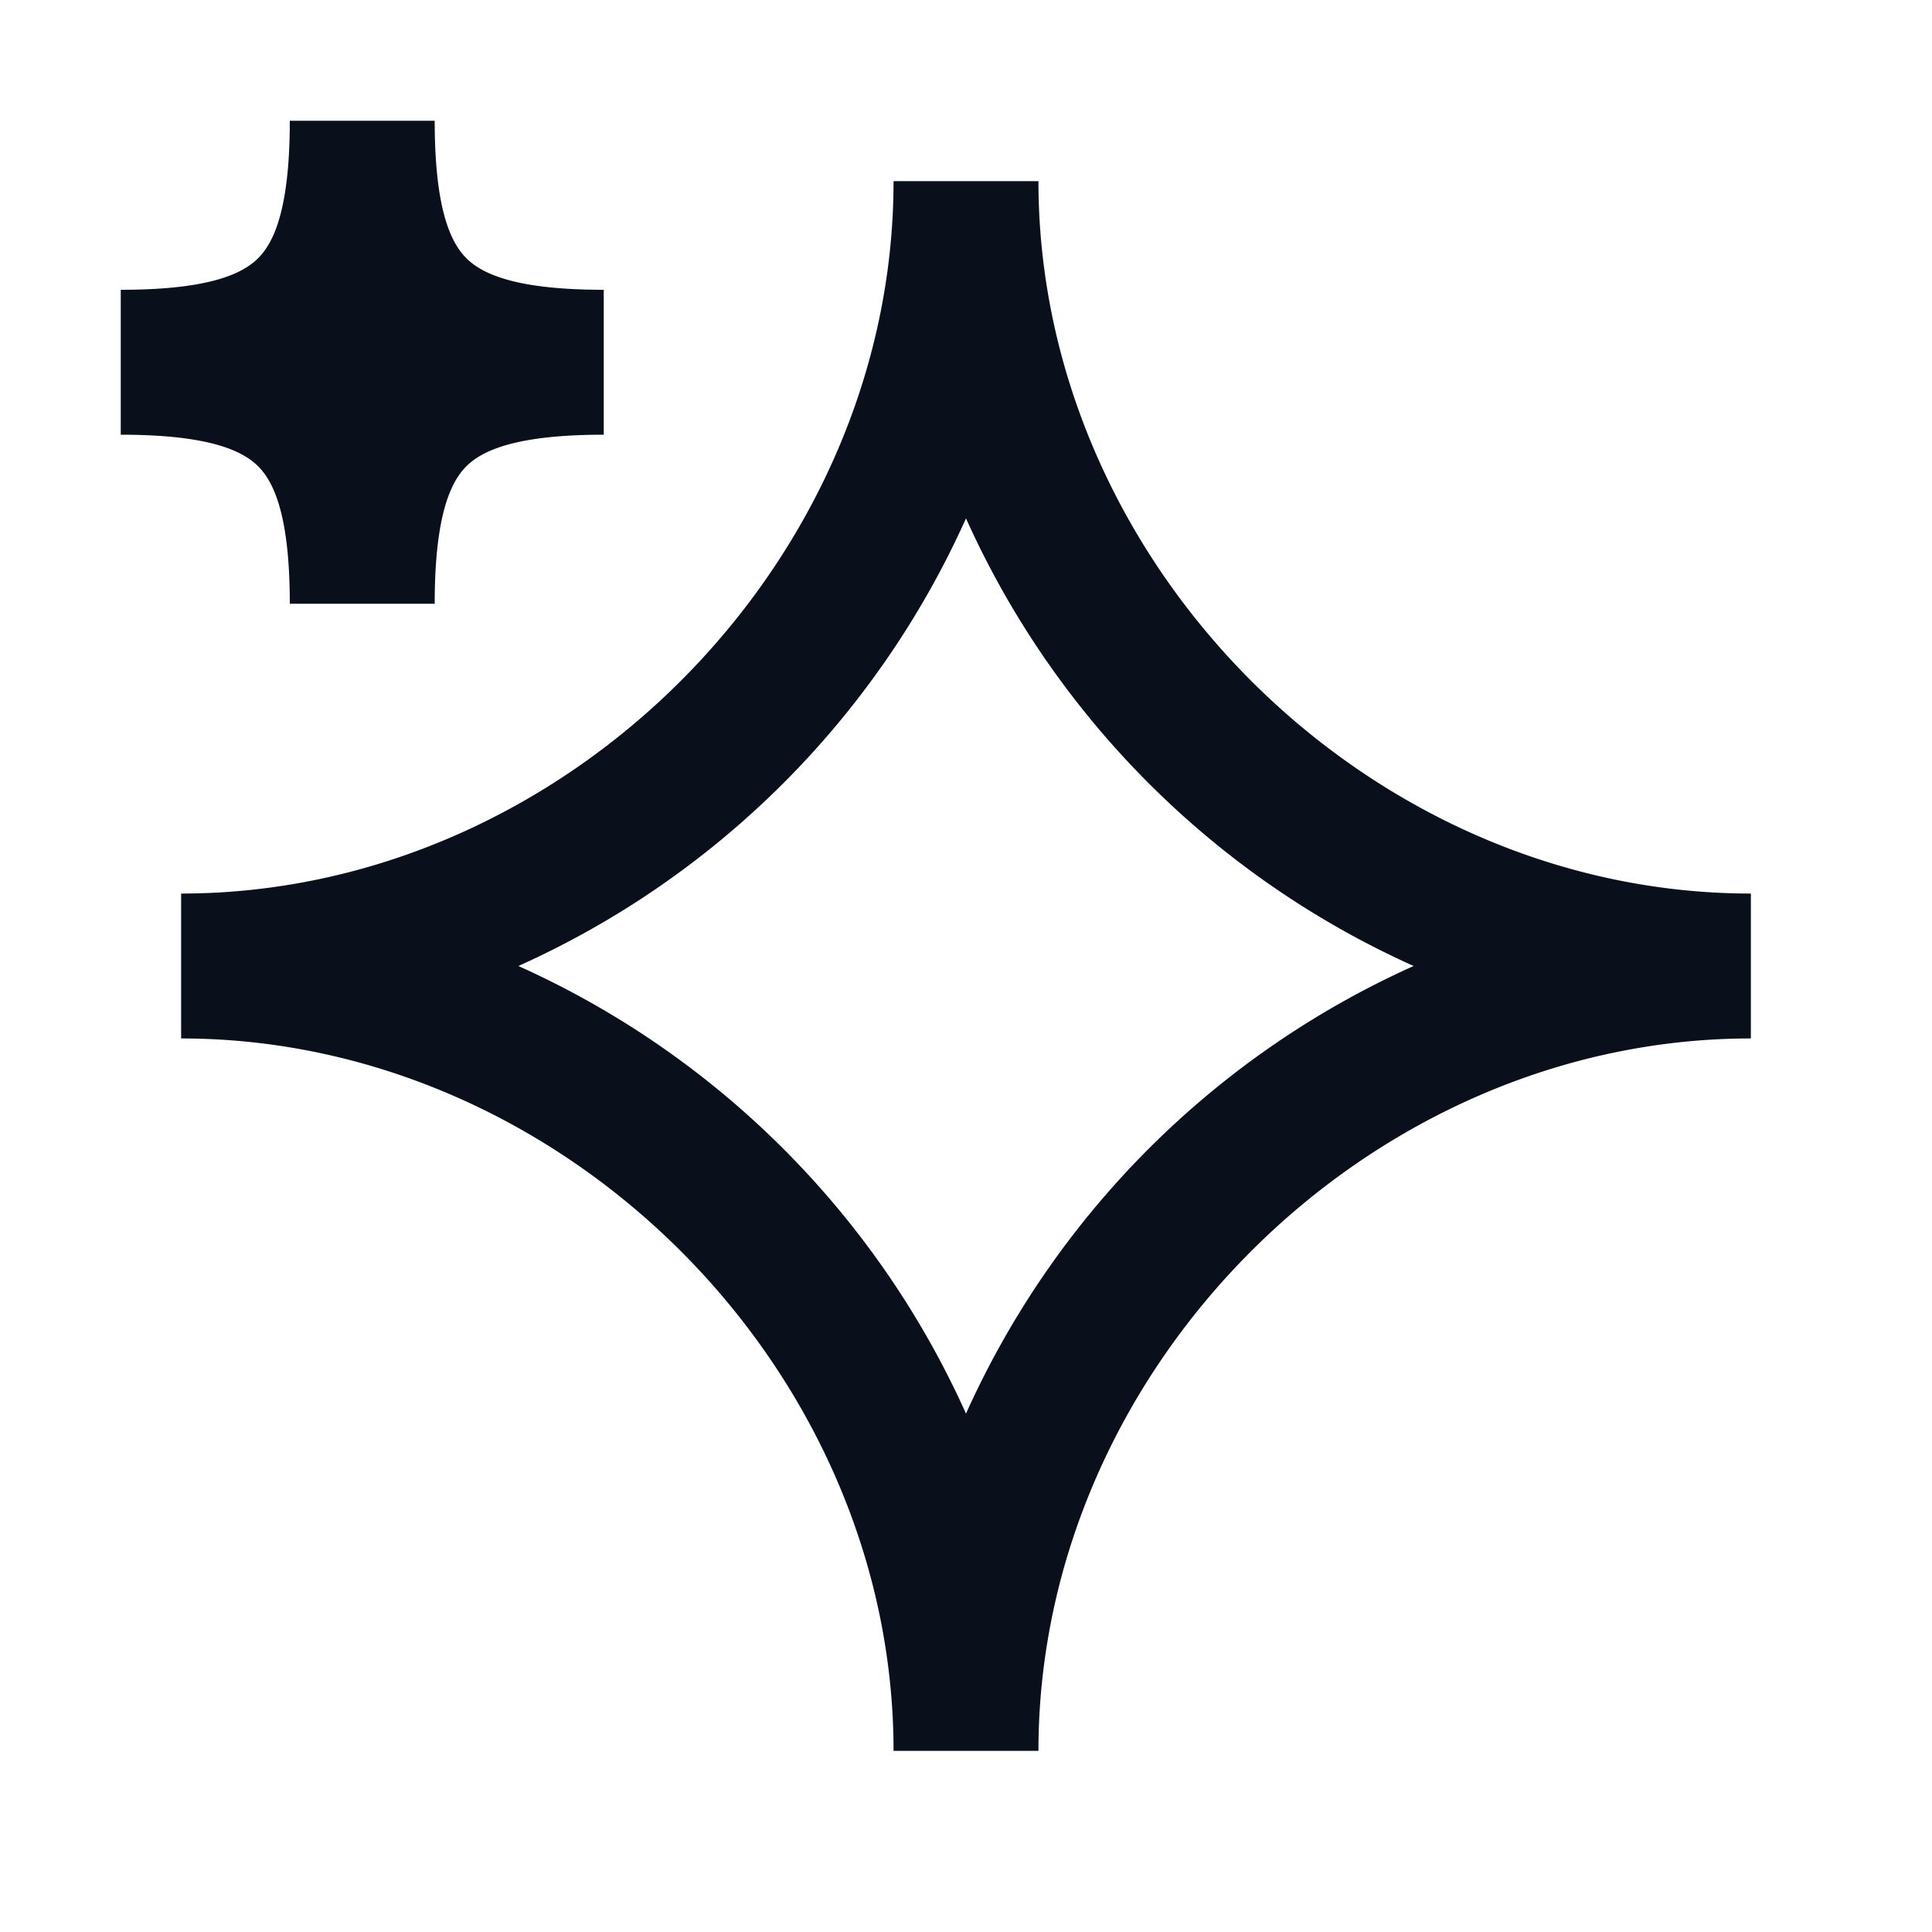 <svg
  xmlns="http://www.w3.org/2000/svg"
  width="16"
  height="16"
  fill="none"
  viewBox="0 0 16 16"
>
  <path
    fill="#09101C"
    fill-rule="evenodd"
    d="M2.138 2.138C2.273 2.004 2.4 1.717 2.4 1h1.2c0 .717.127 1.004.262 1.138.134.135.421.262 1.138.262v1.2c-.717 0-1.004.127-1.138.262C3.727 3.996 3.6 4.283 3.6 5H2.4c0-.717-.127-1.004-.262-1.138C2.004 3.727 1.717 3.6 1 3.6V2.4c.717 0 1.004-.127 1.138-.262ZM8 4.293A7.378 7.378 0 0 1 4.293 8 7.378 7.378 0 0 1 8 11.707 7.378 7.378 0 0 1 11.707 8 7.378 7.378 0 0 1 8 4.293ZM1.5 8.6c3.169 0 5.9 2.731 5.9 5.9h1.2c0-3.169 2.731-5.9 5.9-5.9V7.4c-3.169 0-5.9-2.731-5.9-5.9H7.4c0 3.169-2.731 5.9-5.9 5.9v1.2Z"
    clip-rule="evenodd"
  />
</svg>
